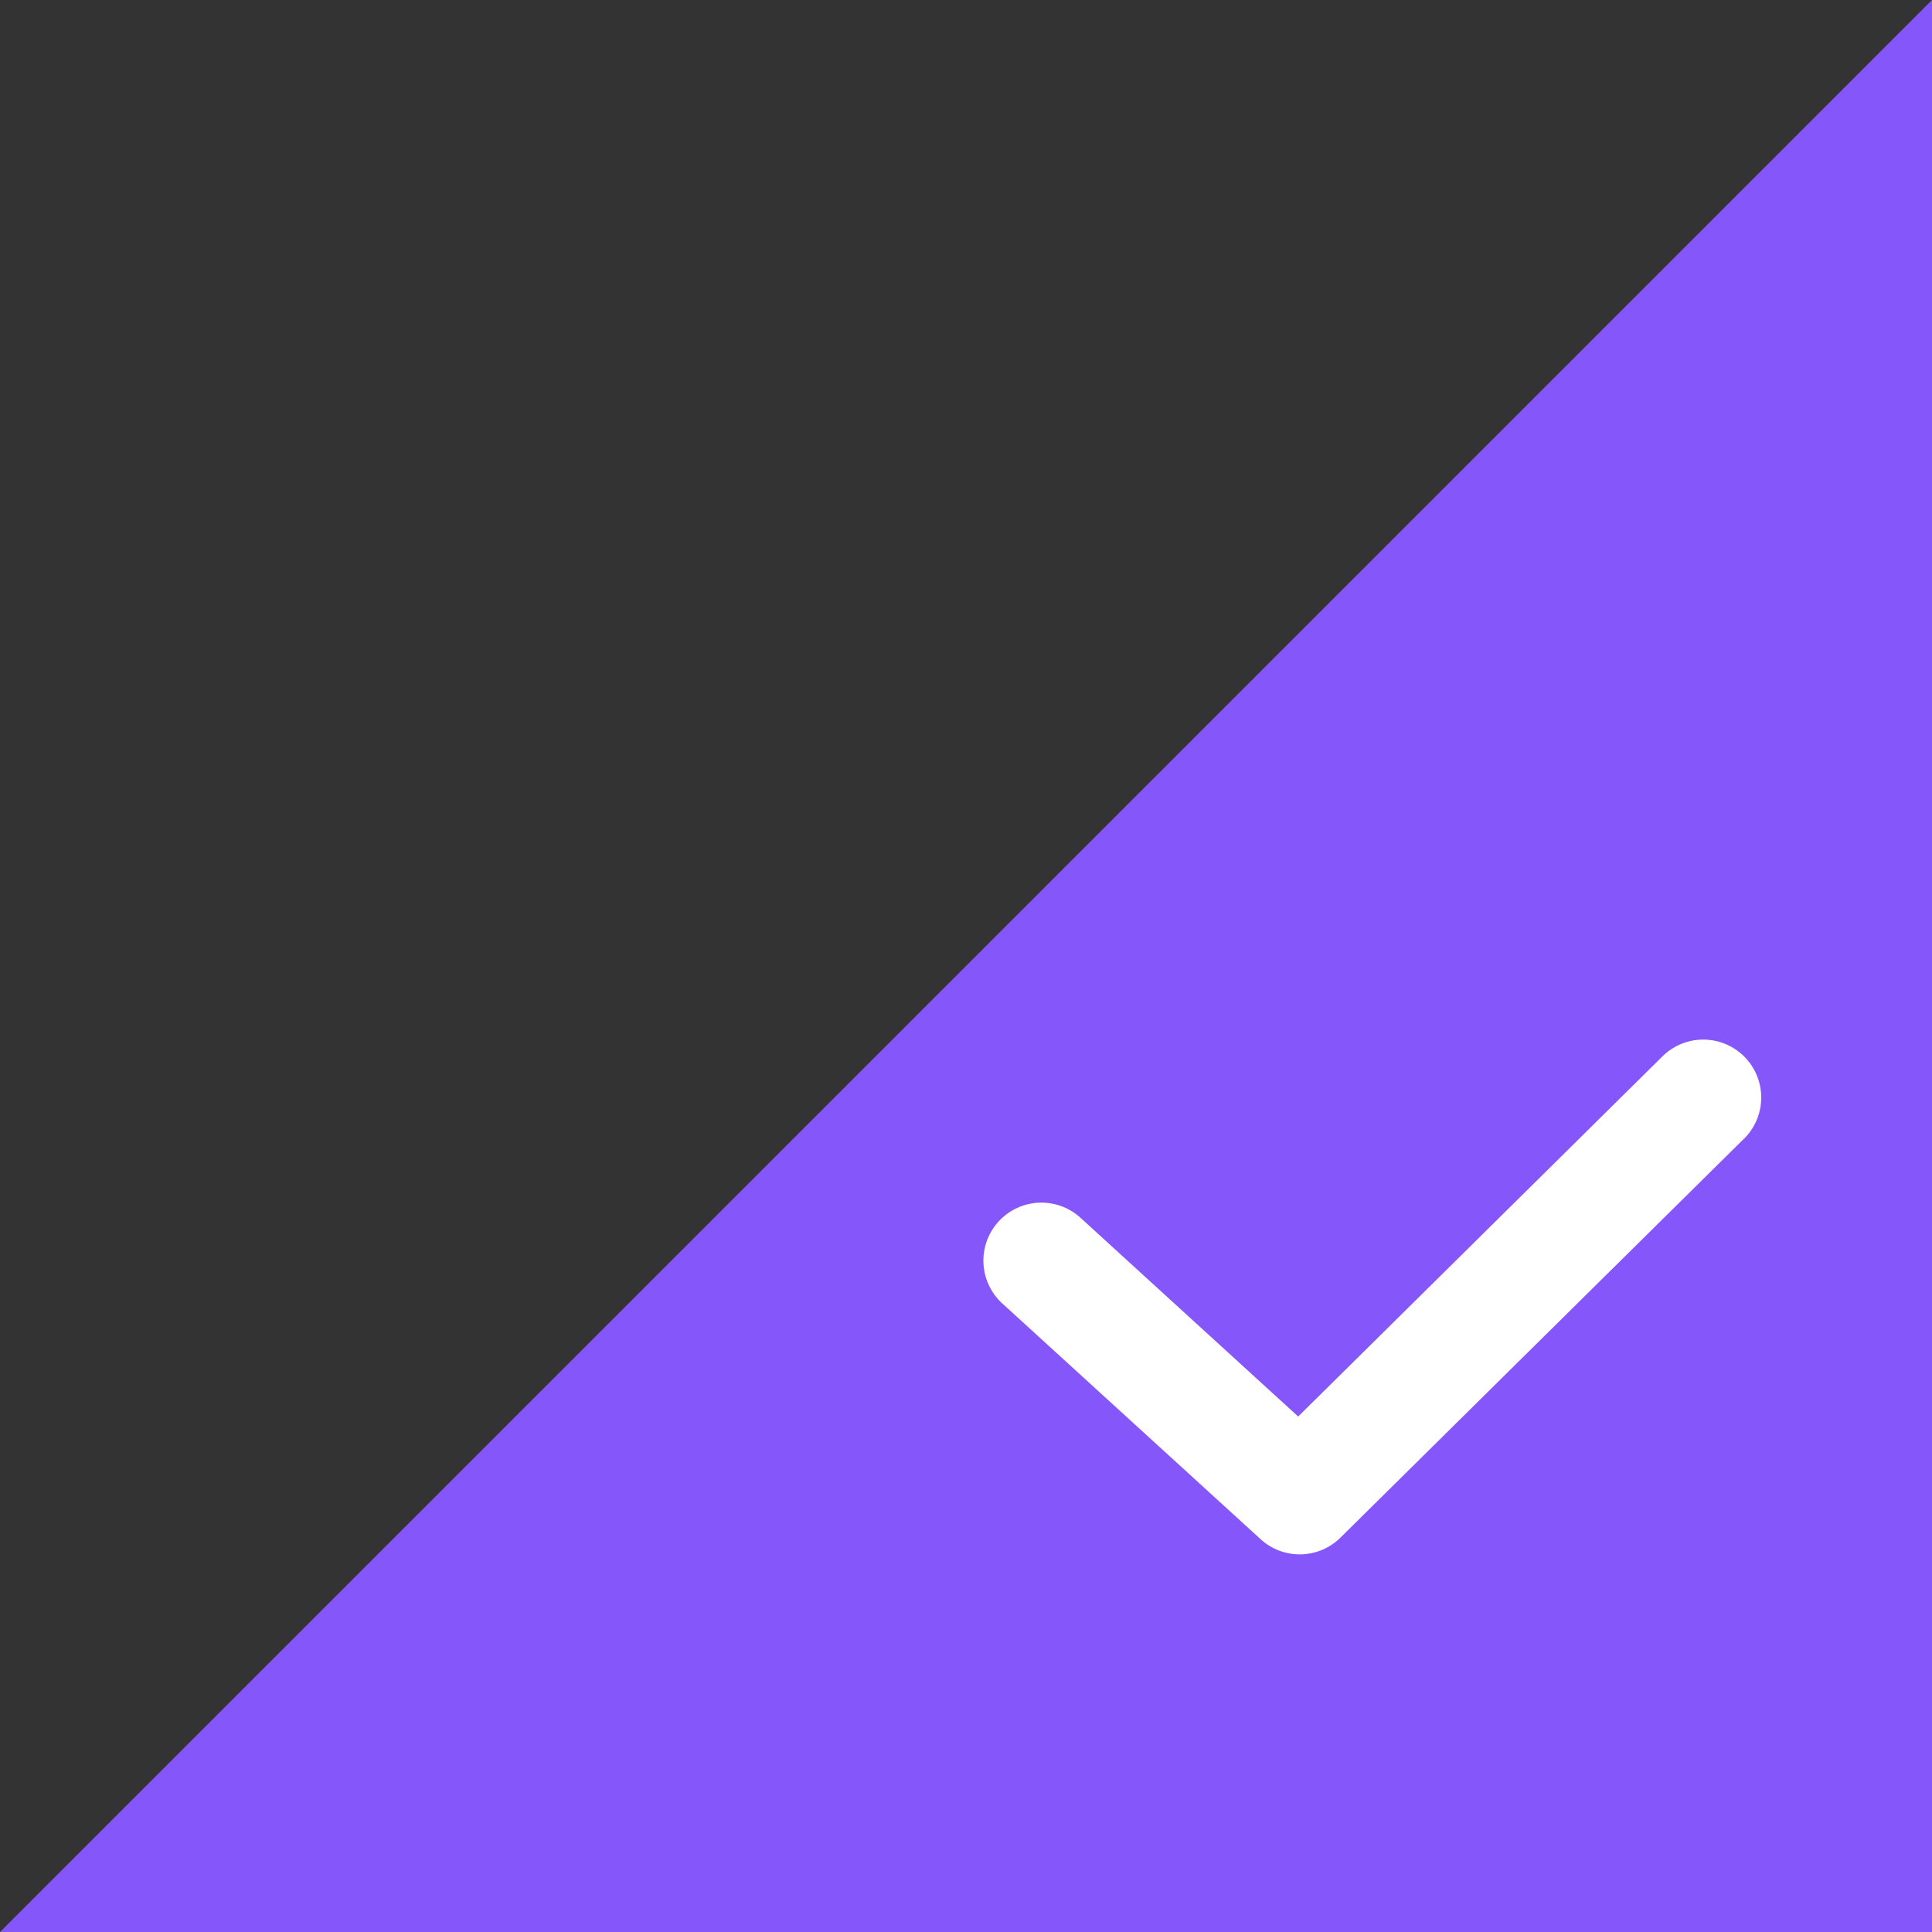 <?xml version="1.0" standalone="no"?><!DOCTYPE svg PUBLIC "-//W3C//DTD SVG 1.1//EN" "http://www.w3.org/Graphics/SVG/1.1/DTD/svg11.dtd"><svg t="1624959882964" class="icon" viewBox="0 0 1024 1024" version="1.1" xmlns="http://www.w3.org/2000/svg" p-id="18939" xmlns:xlink="http://www.w3.org/1999/xlink" width="200" height="200"><rect x="0" y="0" width="1024" height="1024" fill="#333333" stroke="none"/><defs><style type="text/css"></style></defs><path d="M1024 0v1024H0z" fill="#8557FA" p-id="18940"></path><path d="M880.128 560.96a30.72 30.72 0 1 1 43.136 43.648l-212.8 210.368a30.72 30.72 0 0 1-42.24 0.896l-136.96-124.992a30.72 30.72 0 0 1 41.408-45.44l115.392 105.344 192-189.824h0.064z" fill="#FFFFFF" p-id="18941"></path></svg>